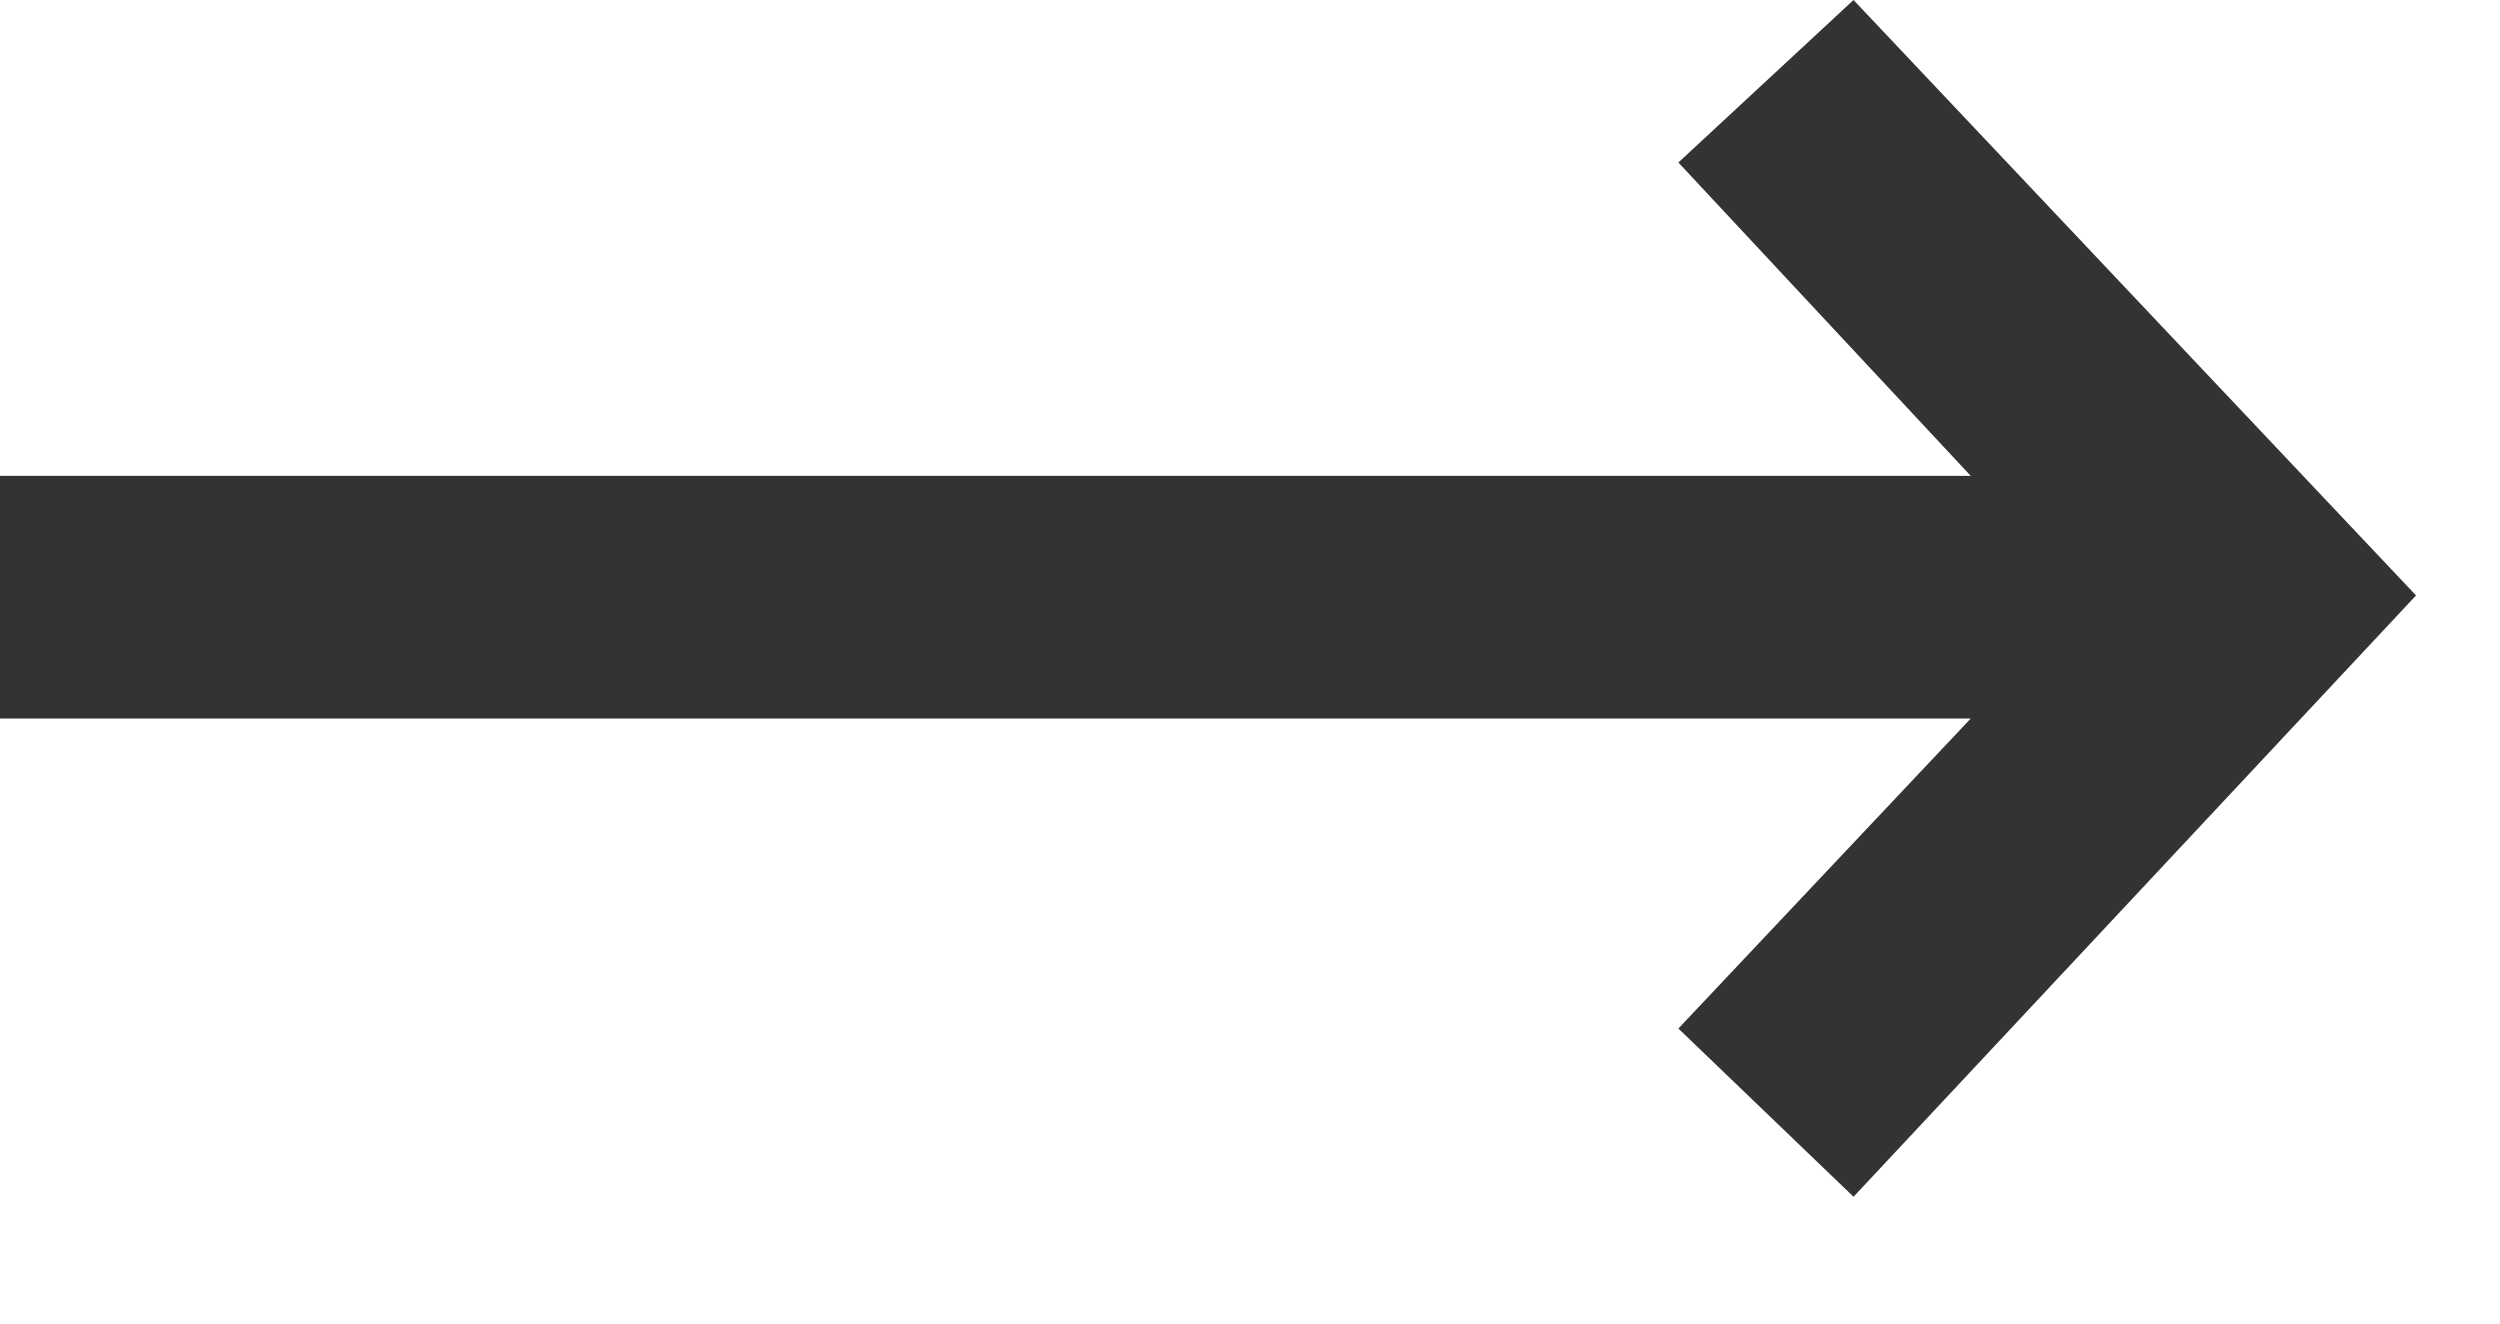 <svg width="17" height="9" viewBox="0 0 17 9" fill="none" xmlns="http://www.w3.org/2000/svg">
<path fill-rule="evenodd" clip-rule="evenodd" d="M12.604 8.138L16.429 4.049L12.604 0L11.413 1.105L13.401 3.236H0V4.886H13.401L11.413 6.994L12.604 8.138Z" fill="#333333"/>
</svg>
